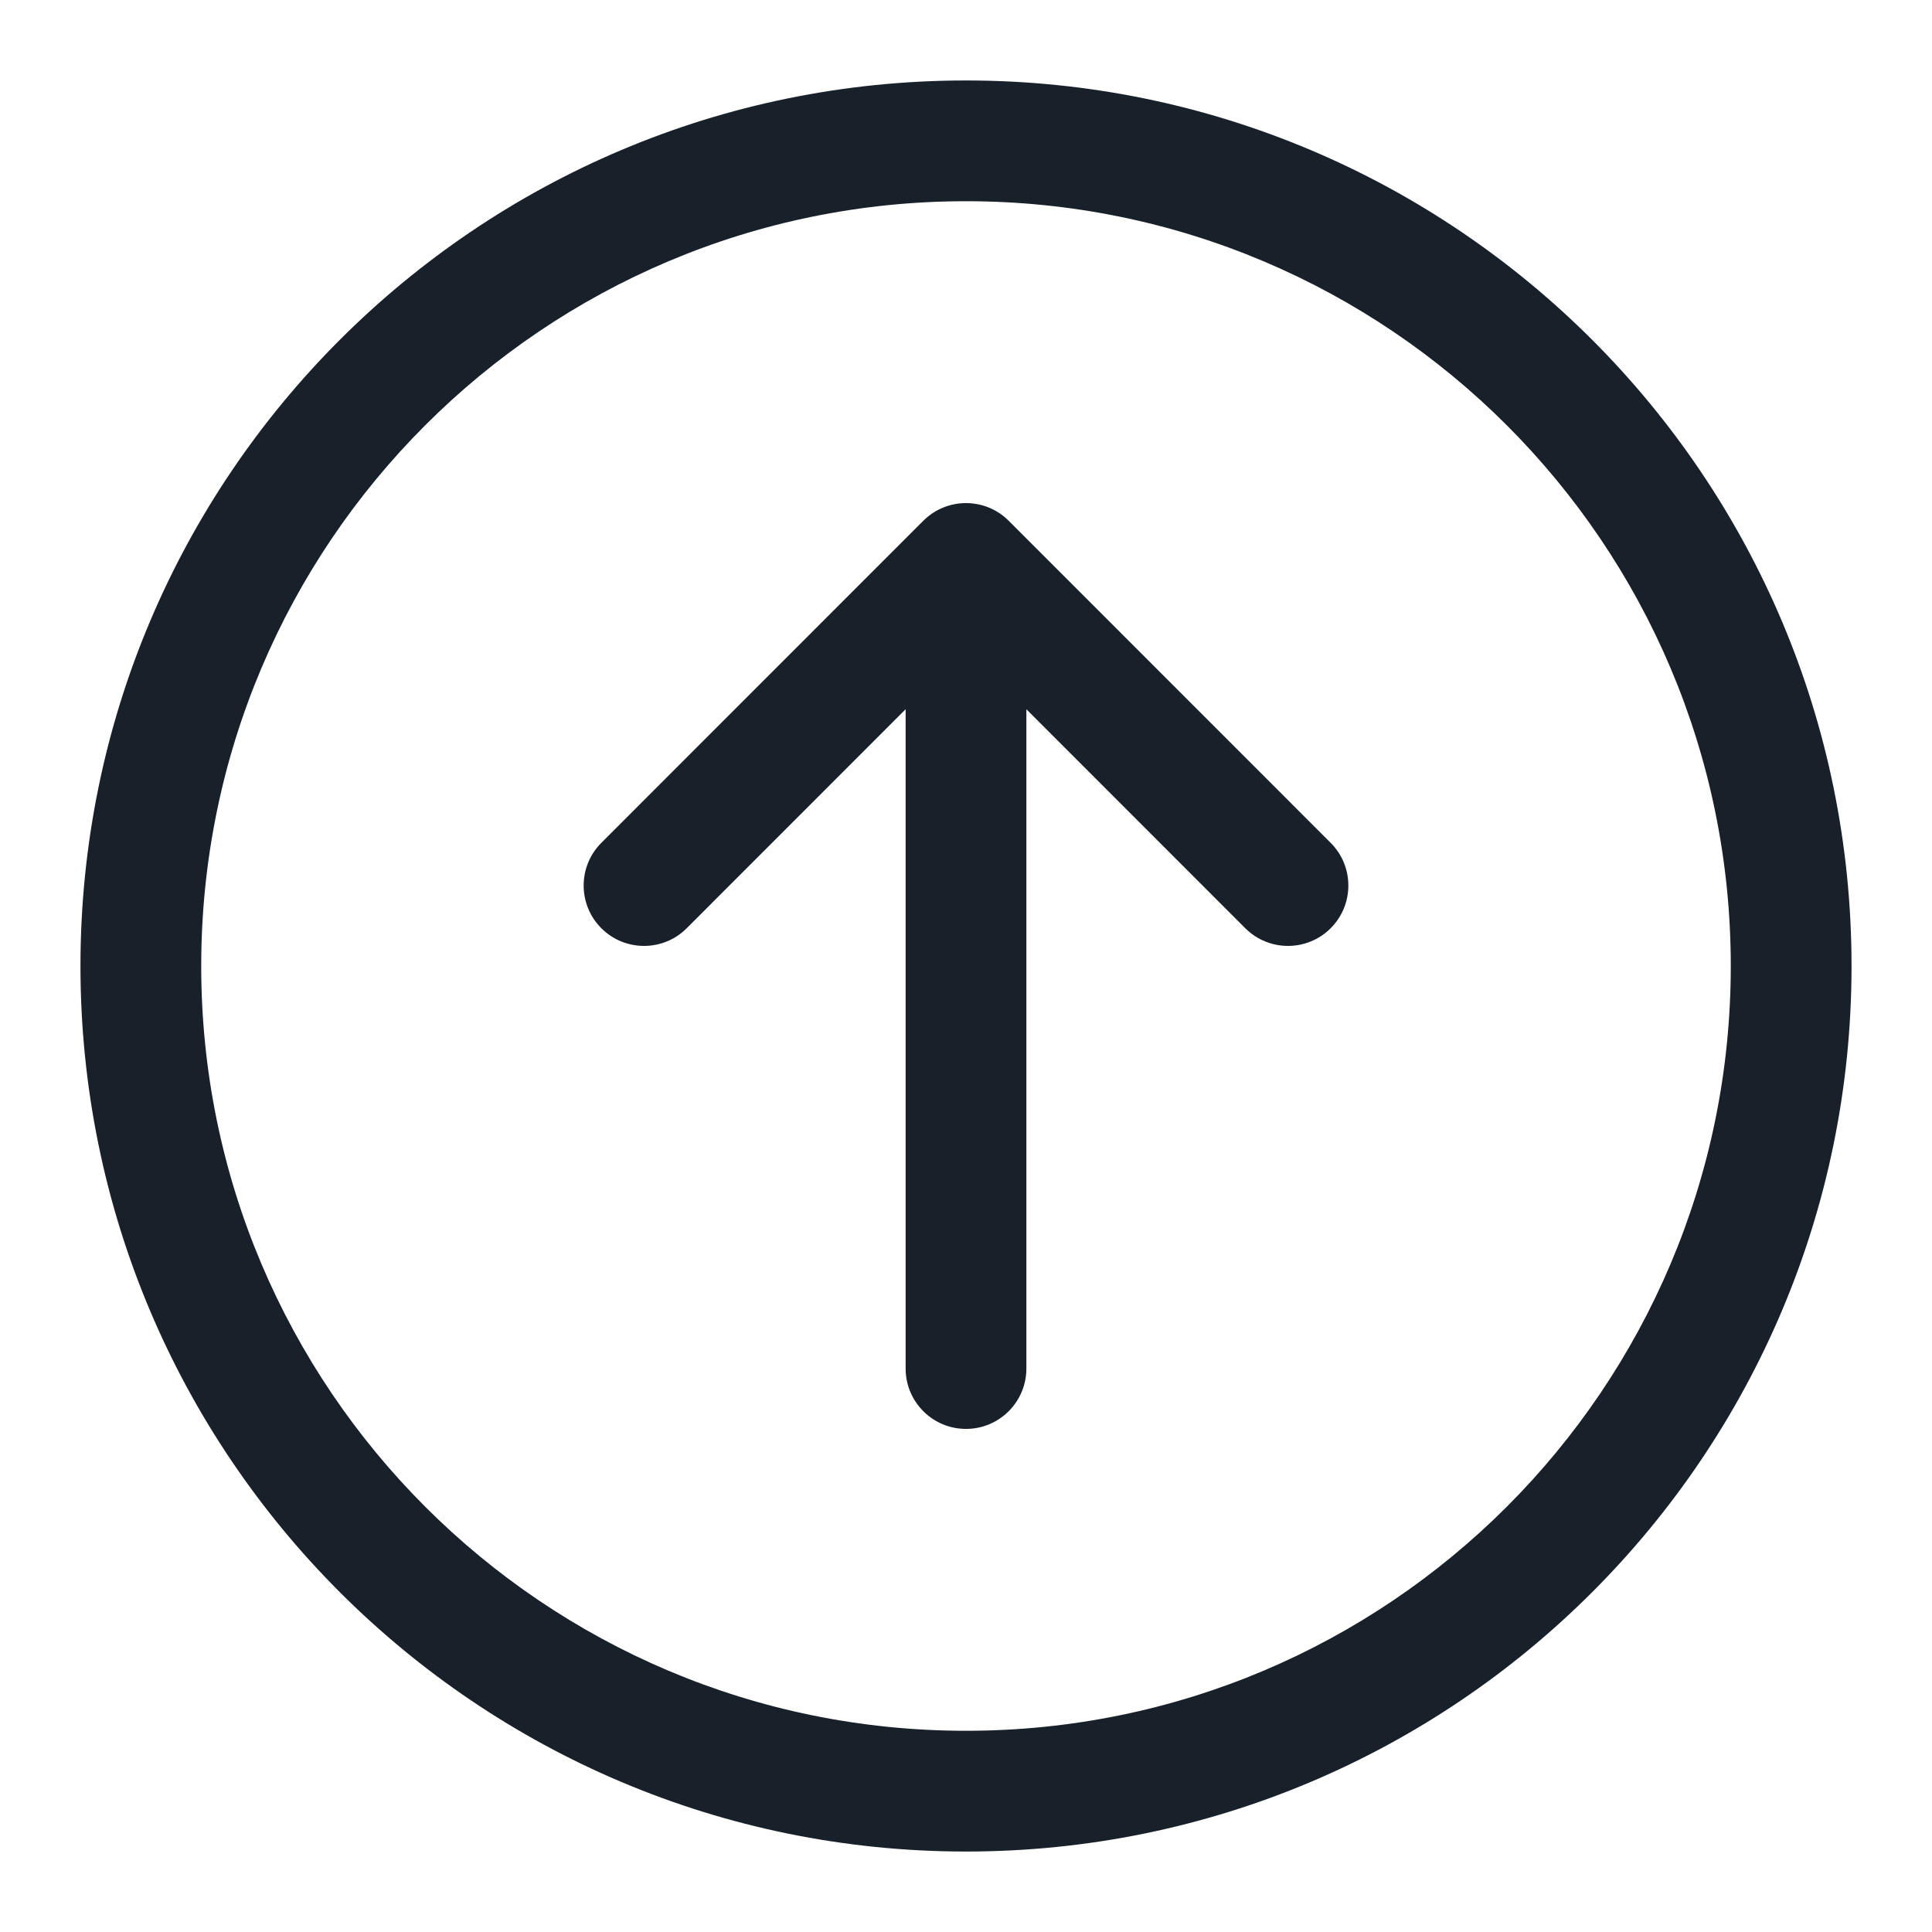 <svg width="20" height="20" viewBox="0 0 20 20" fill="none" xmlns="http://www.w3.org/2000/svg">
<g clip-path="url(#clip0_2266_40195)">
<path fill-rule="evenodd" clip-rule="evenodd" d="M17.917 10C17.917 5.628 14.372 2.083 10 2.083C5.628 2.083 2.083 5.628 2.083 10C2.083 14.372 5.628 17.917 10 17.917C14.372 17.917 17.917 14.372 17.917 10ZM19.167 10C19.167 4.937 15.063 0.833 10 0.833C4.937 0.833 0.833 4.937 0.833 10C0.833 15.063 4.937 19.167 10 19.167C15.063 19.167 19.167 15.063 19.167 10Z" fill="#18202A"/>
<path fill-rule="evenodd" clip-rule="evenodd" d="M6.225 9.609C5.981 9.365 5.981 8.969 6.225 8.725L9.558 5.391C9.802 5.147 10.198 5.147 10.442 5.391L13.775 8.725C14.019 8.969 14.019 9.365 13.775 9.609C13.531 9.853 13.136 9.853 12.891 9.609L10.625 7.342V14.167C10.625 14.512 10.345 14.792 10 14.792C9.655 14.792 9.375 14.512 9.375 14.167V7.342L7.109 9.609C6.865 9.853 6.469 9.853 6.225 9.609Z" fill="#18202A"/>
</g>
<defs>
<clipPath id="clip0_2266_40195">
<rect width="20" height="20" fill="white"/>
</clipPath>
</defs>
</svg>
